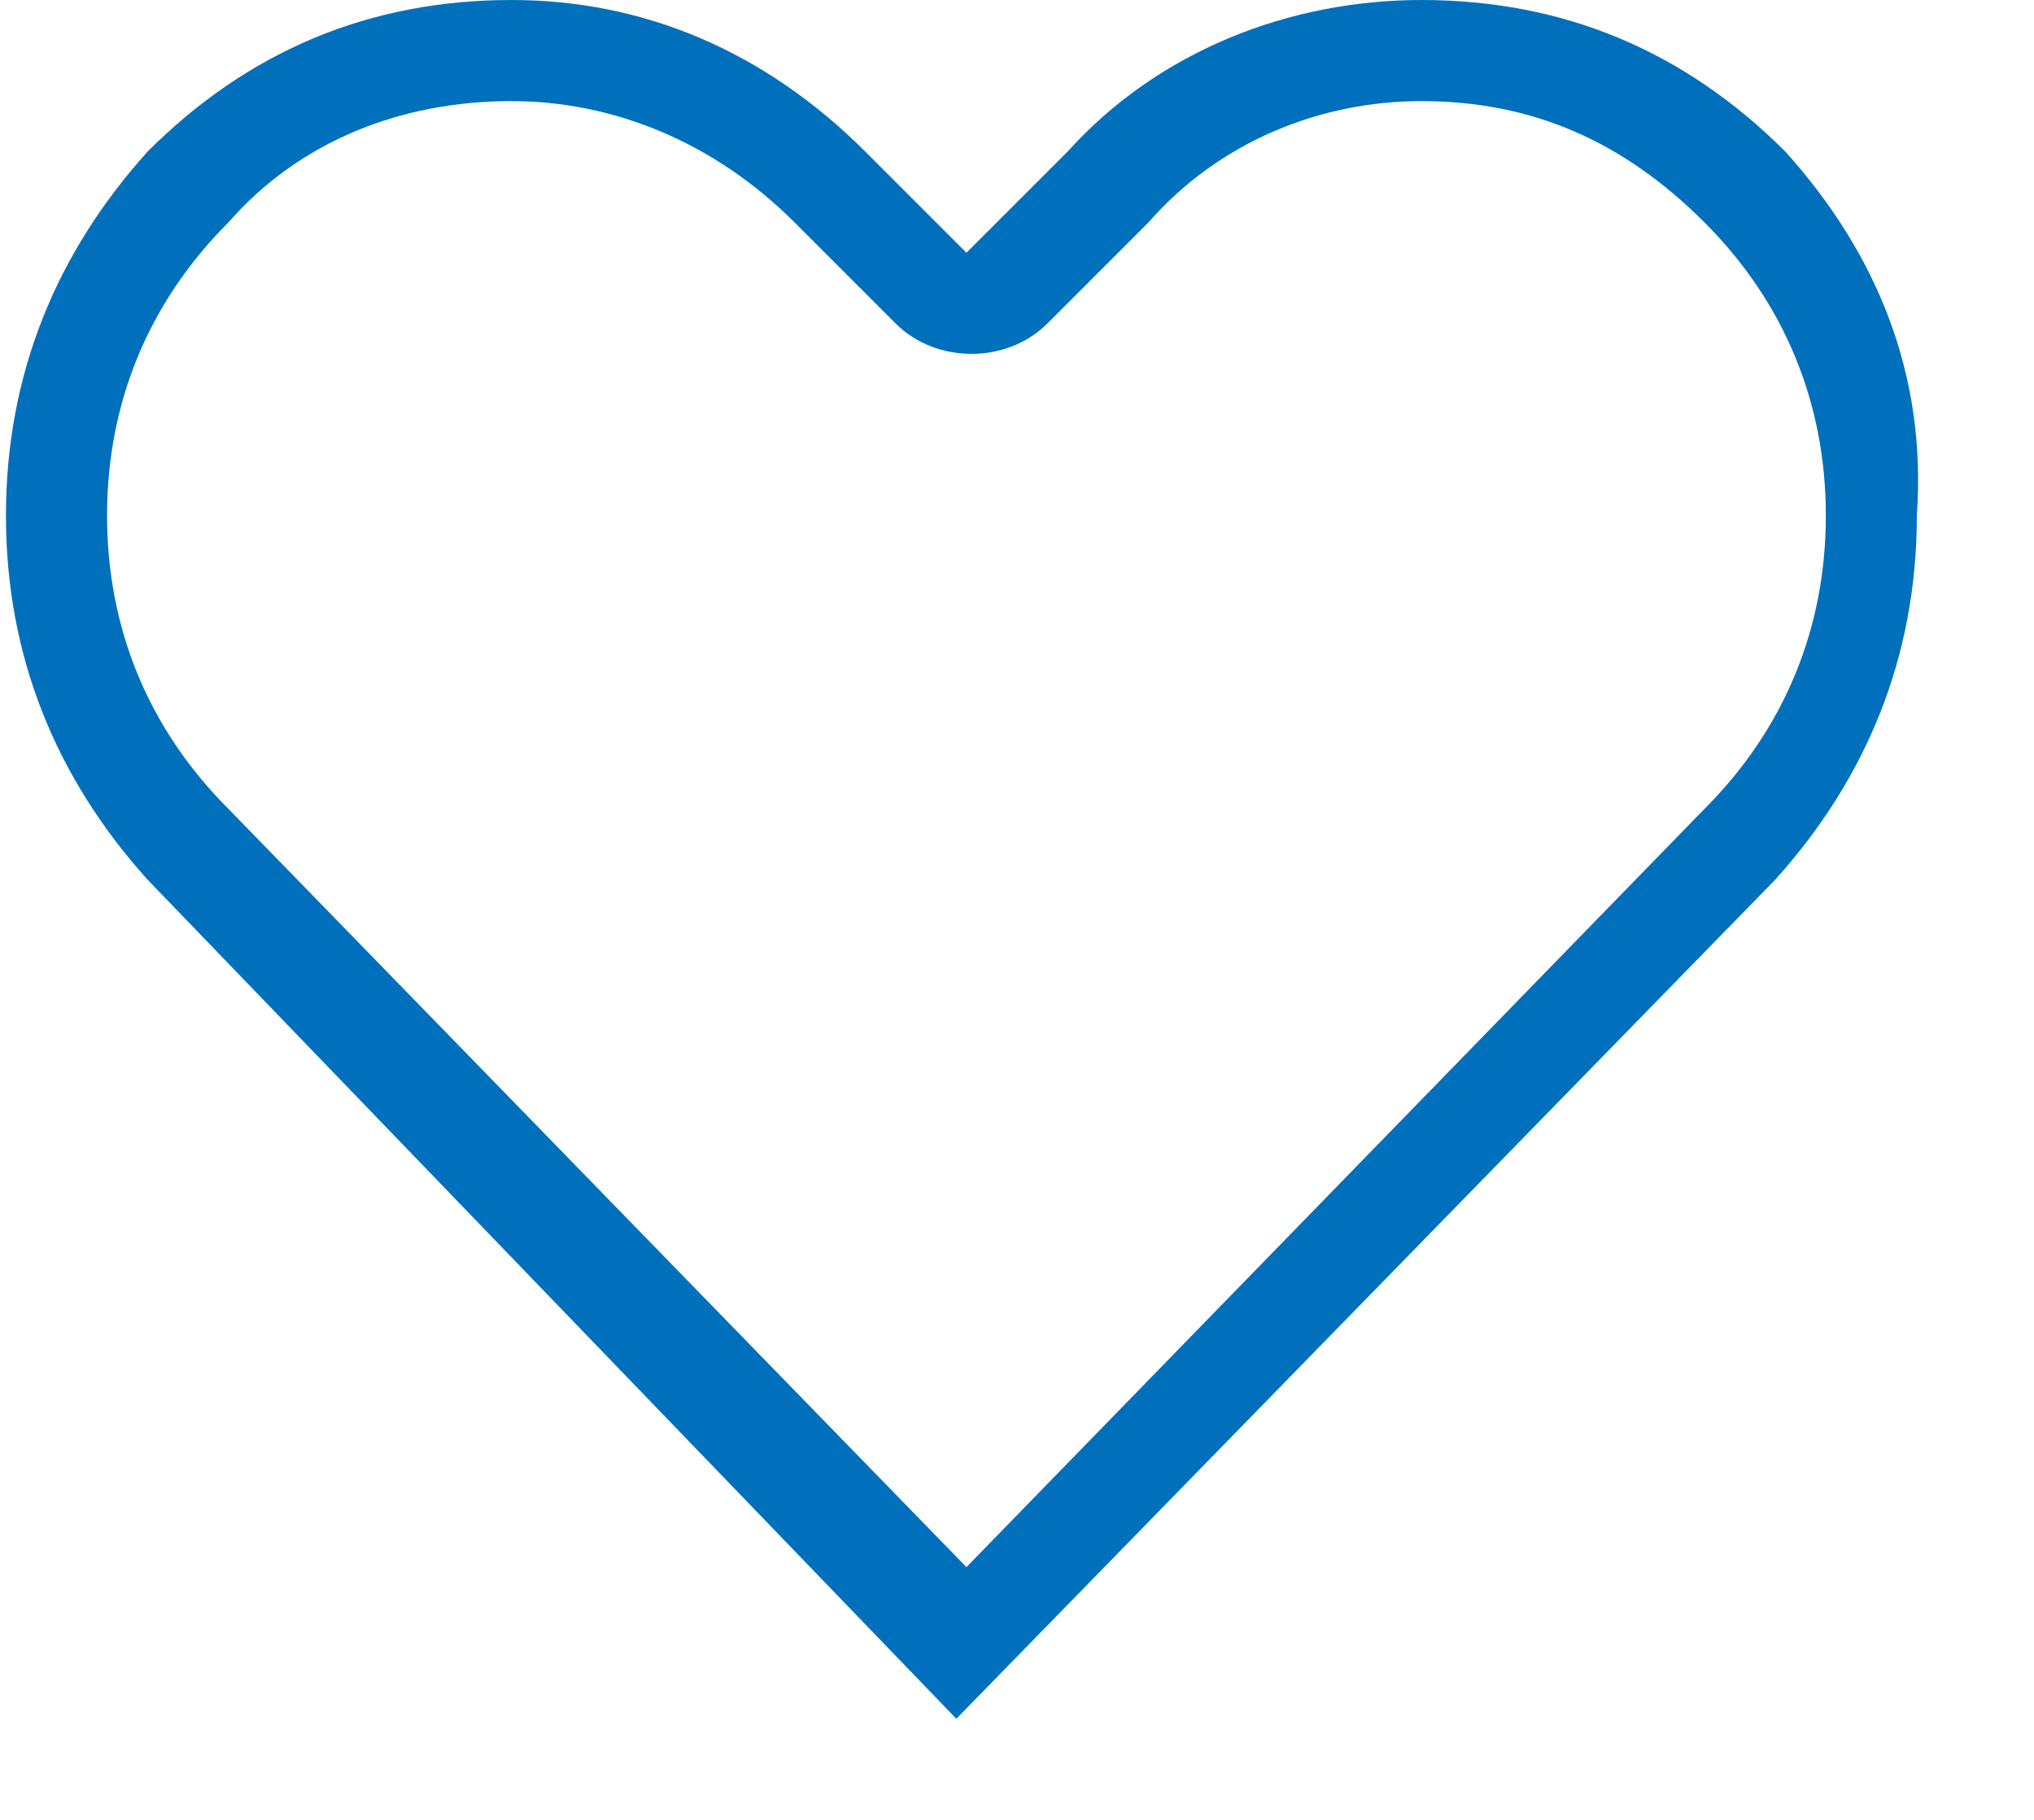 <svg xmlns="http://www.w3.org/2000/svg" width="19" height="17" viewBox="0 0 20 18"><path fill="#0070BC" d="M17.6 1.5C16.6.5 15.4 0 14 0c-1.3 0-2.6.5-3.5 1.5l-1 1-1-1C7.5.5 6.3 0 5 0 3.6 0 2.4.5 1.4 1.5.5 2.5 0 3.7 0 5.1s.5 2.6 1.4 3.6l8 8.3 8.1-8.3c.9-1 1.4-2.2 1.4-3.6.1-1.4-.4-2.6-1.3-3.6zM16.8 8l-7.3 7.5L2.2 8C1.4 7.2 1 6.2 1 5.1 1 4 1.4 3 2.2 2.2 2.9 1.4 3.9 1 5 1c1 0 2 .4 2.8 1.2l1 1c.4.4 1.1.4 1.5 0l1-1C12 1.4 13 1 14 1c1.1 0 2 .4 2.8 1.2C17.6 3 18 4 18 5.1c0 1.1-.4 2.1-1.2 2.9z"/></svg>